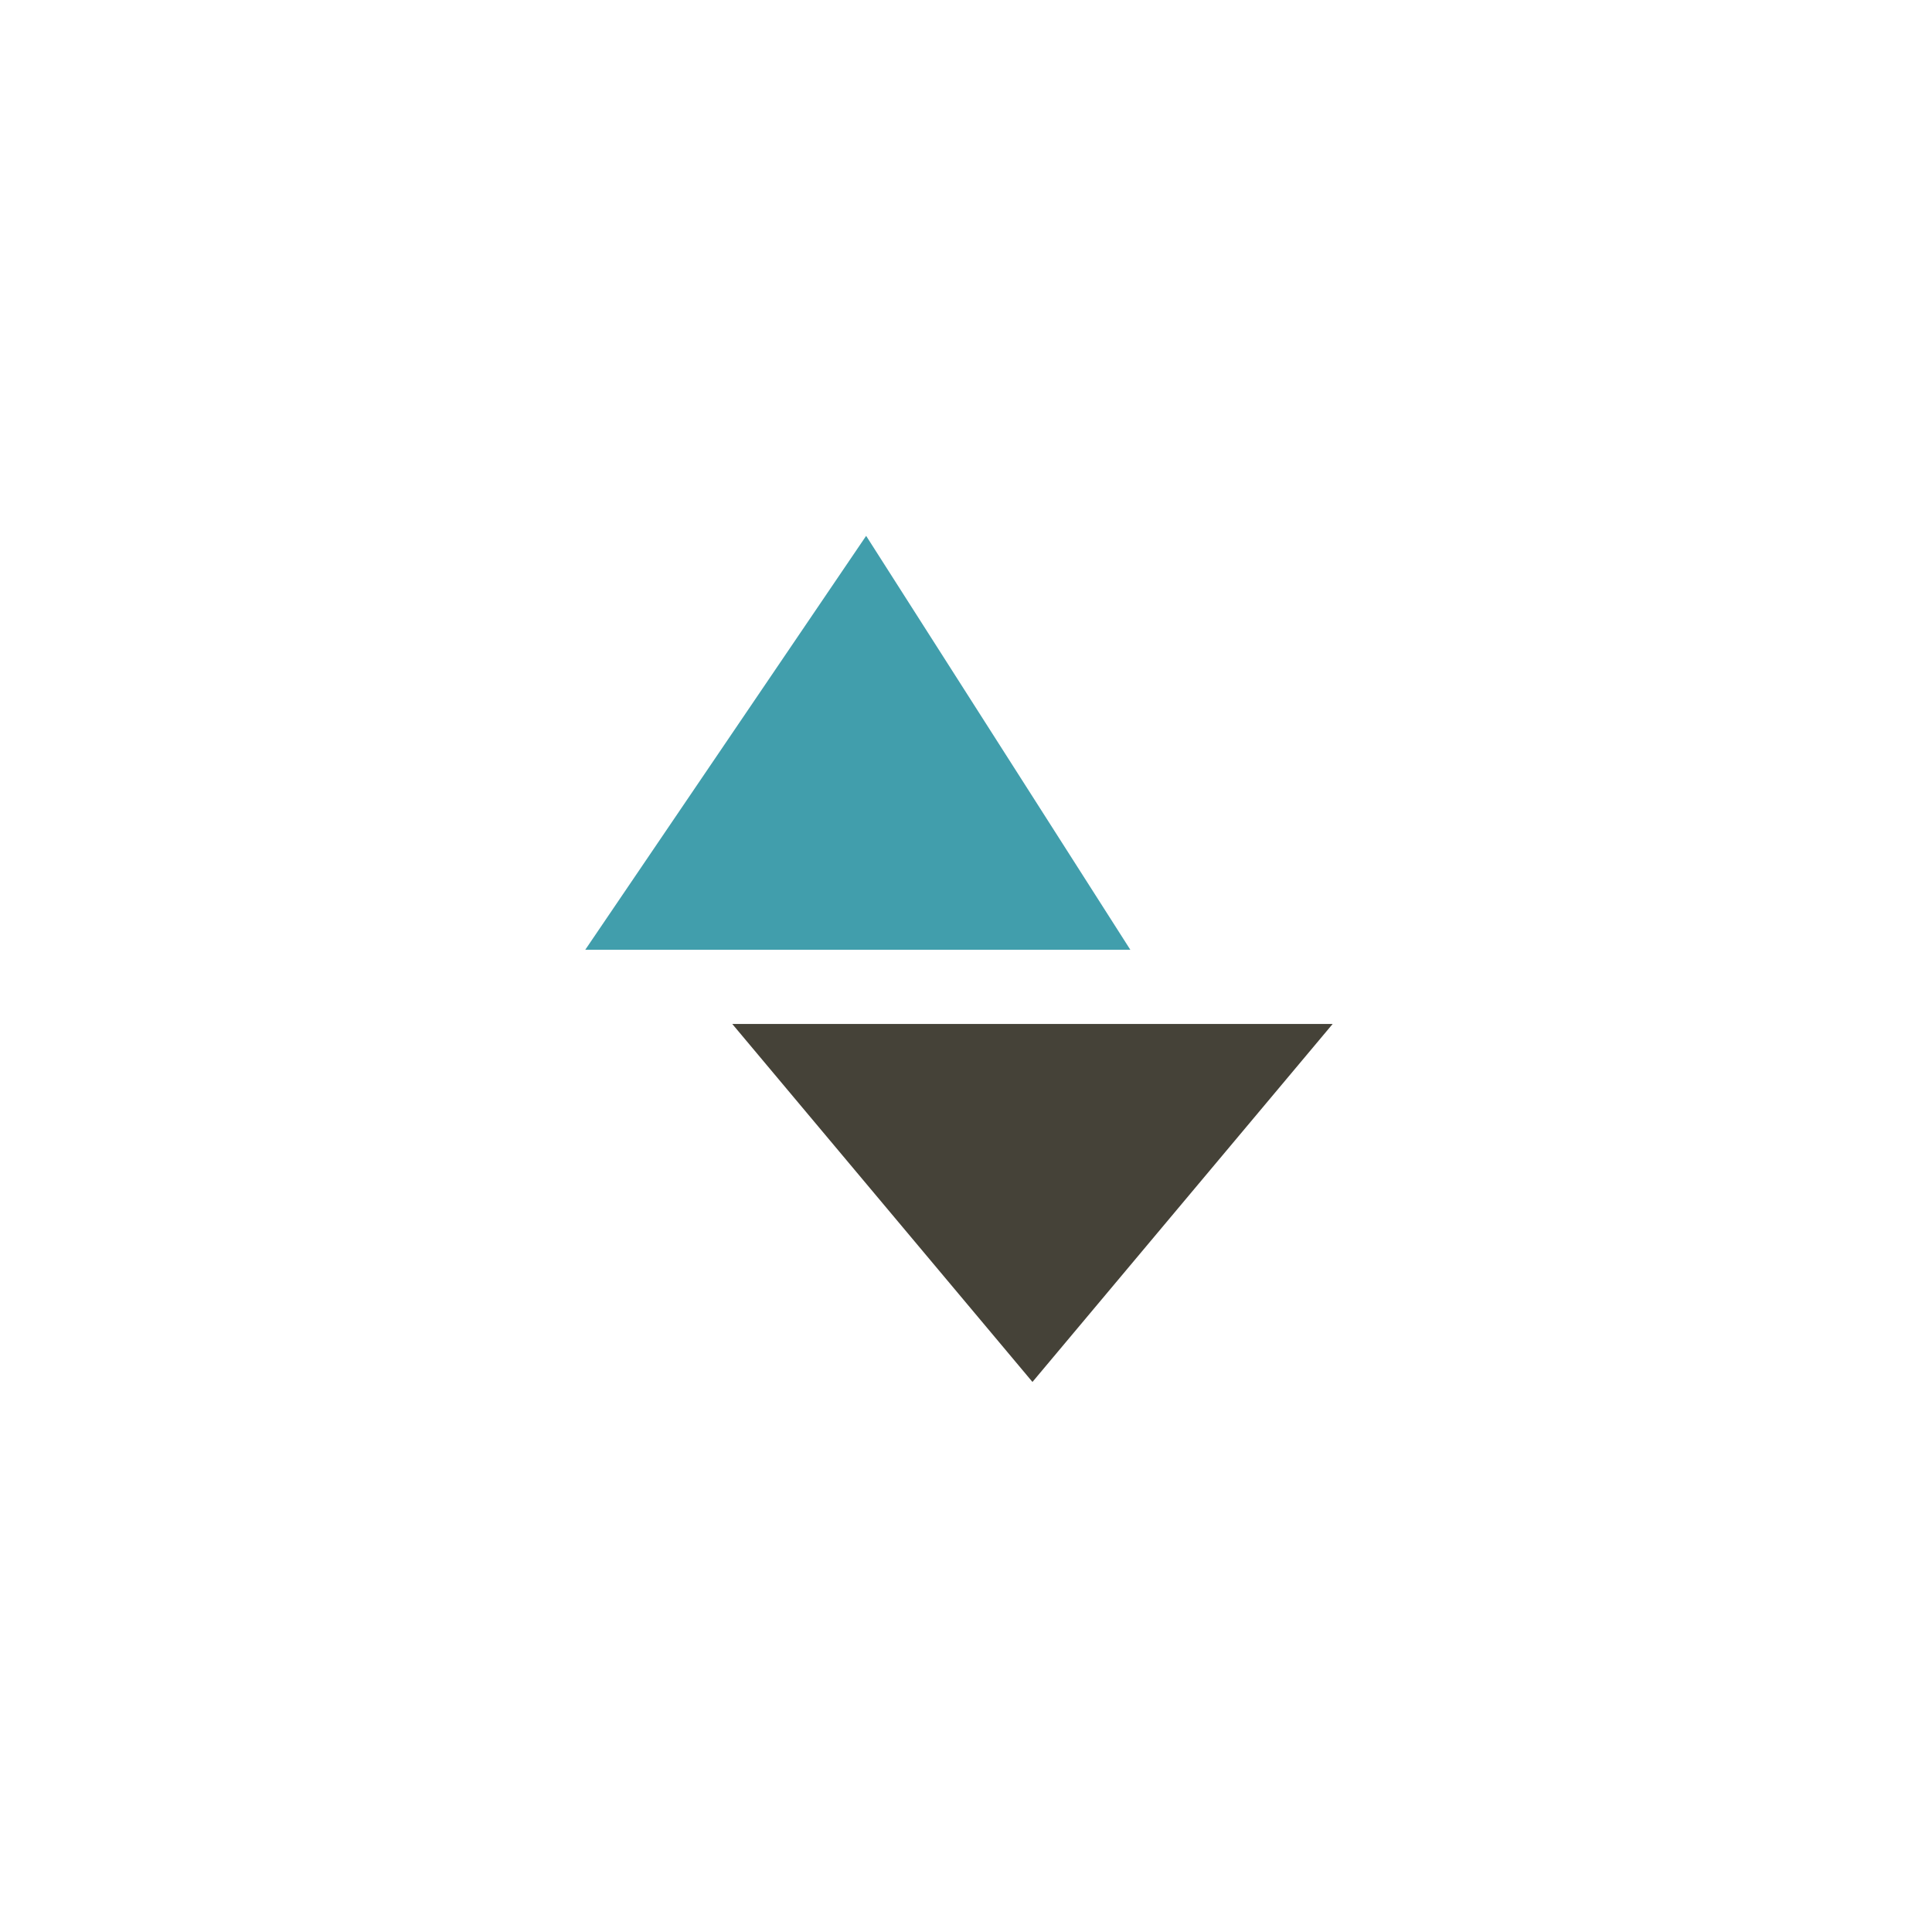 <svg width="137" height="136" viewBox="0 0 137 136" fill="none" xmlns="http://www.w3.org/2000/svg">
<g filter="url(#filter0_d_379_4978)">
<rect x="18.5" y="14" width="100" height="100" rx="50" fill="white"/>
<path d="M73.213 68.614H51.926L73.213 94L94.5 68.614H73.213Z" fill="#454238"/>
<path d="M60.827 63.353H41.5L61.419 34L80.154 63.353H60.827Z" fill="#419EAC"/>
</g>
<defs>
<filter id="filter0_d_379_4978" x="0.5" y="0" width="136" height="136" filterUnits="userSpaceOnUse" color-interpolation-filters="sRGB">
<feFlood flood-opacity="0" result="BackgroundImageFix"/>
<feColorMatrix in="SourceAlpha" type="matrix" values="0 0 0 0 0 0 0 0 0 0 0 0 0 0 0 0 0 0 127 0" result="hardAlpha"/>
<feOffset dy="4"/>
<feGaussianBlur stdDeviation="9"/>
<feComposite in2="hardAlpha" operator="out"/>
<feColorMatrix type="matrix" values="0 0 0 0 0 0 0 0 0 0 0 0 0 0 0 0 0 0 0.05 0"/>
<feBlend mode="normal" in2="BackgroundImageFix" result="effect1_dropShadow_379_4978"/>
<feBlend mode="normal" in="SourceGraphic" in2="effect1_dropShadow_379_4978" result="shape"/>
</filter>
</defs>
</svg>
